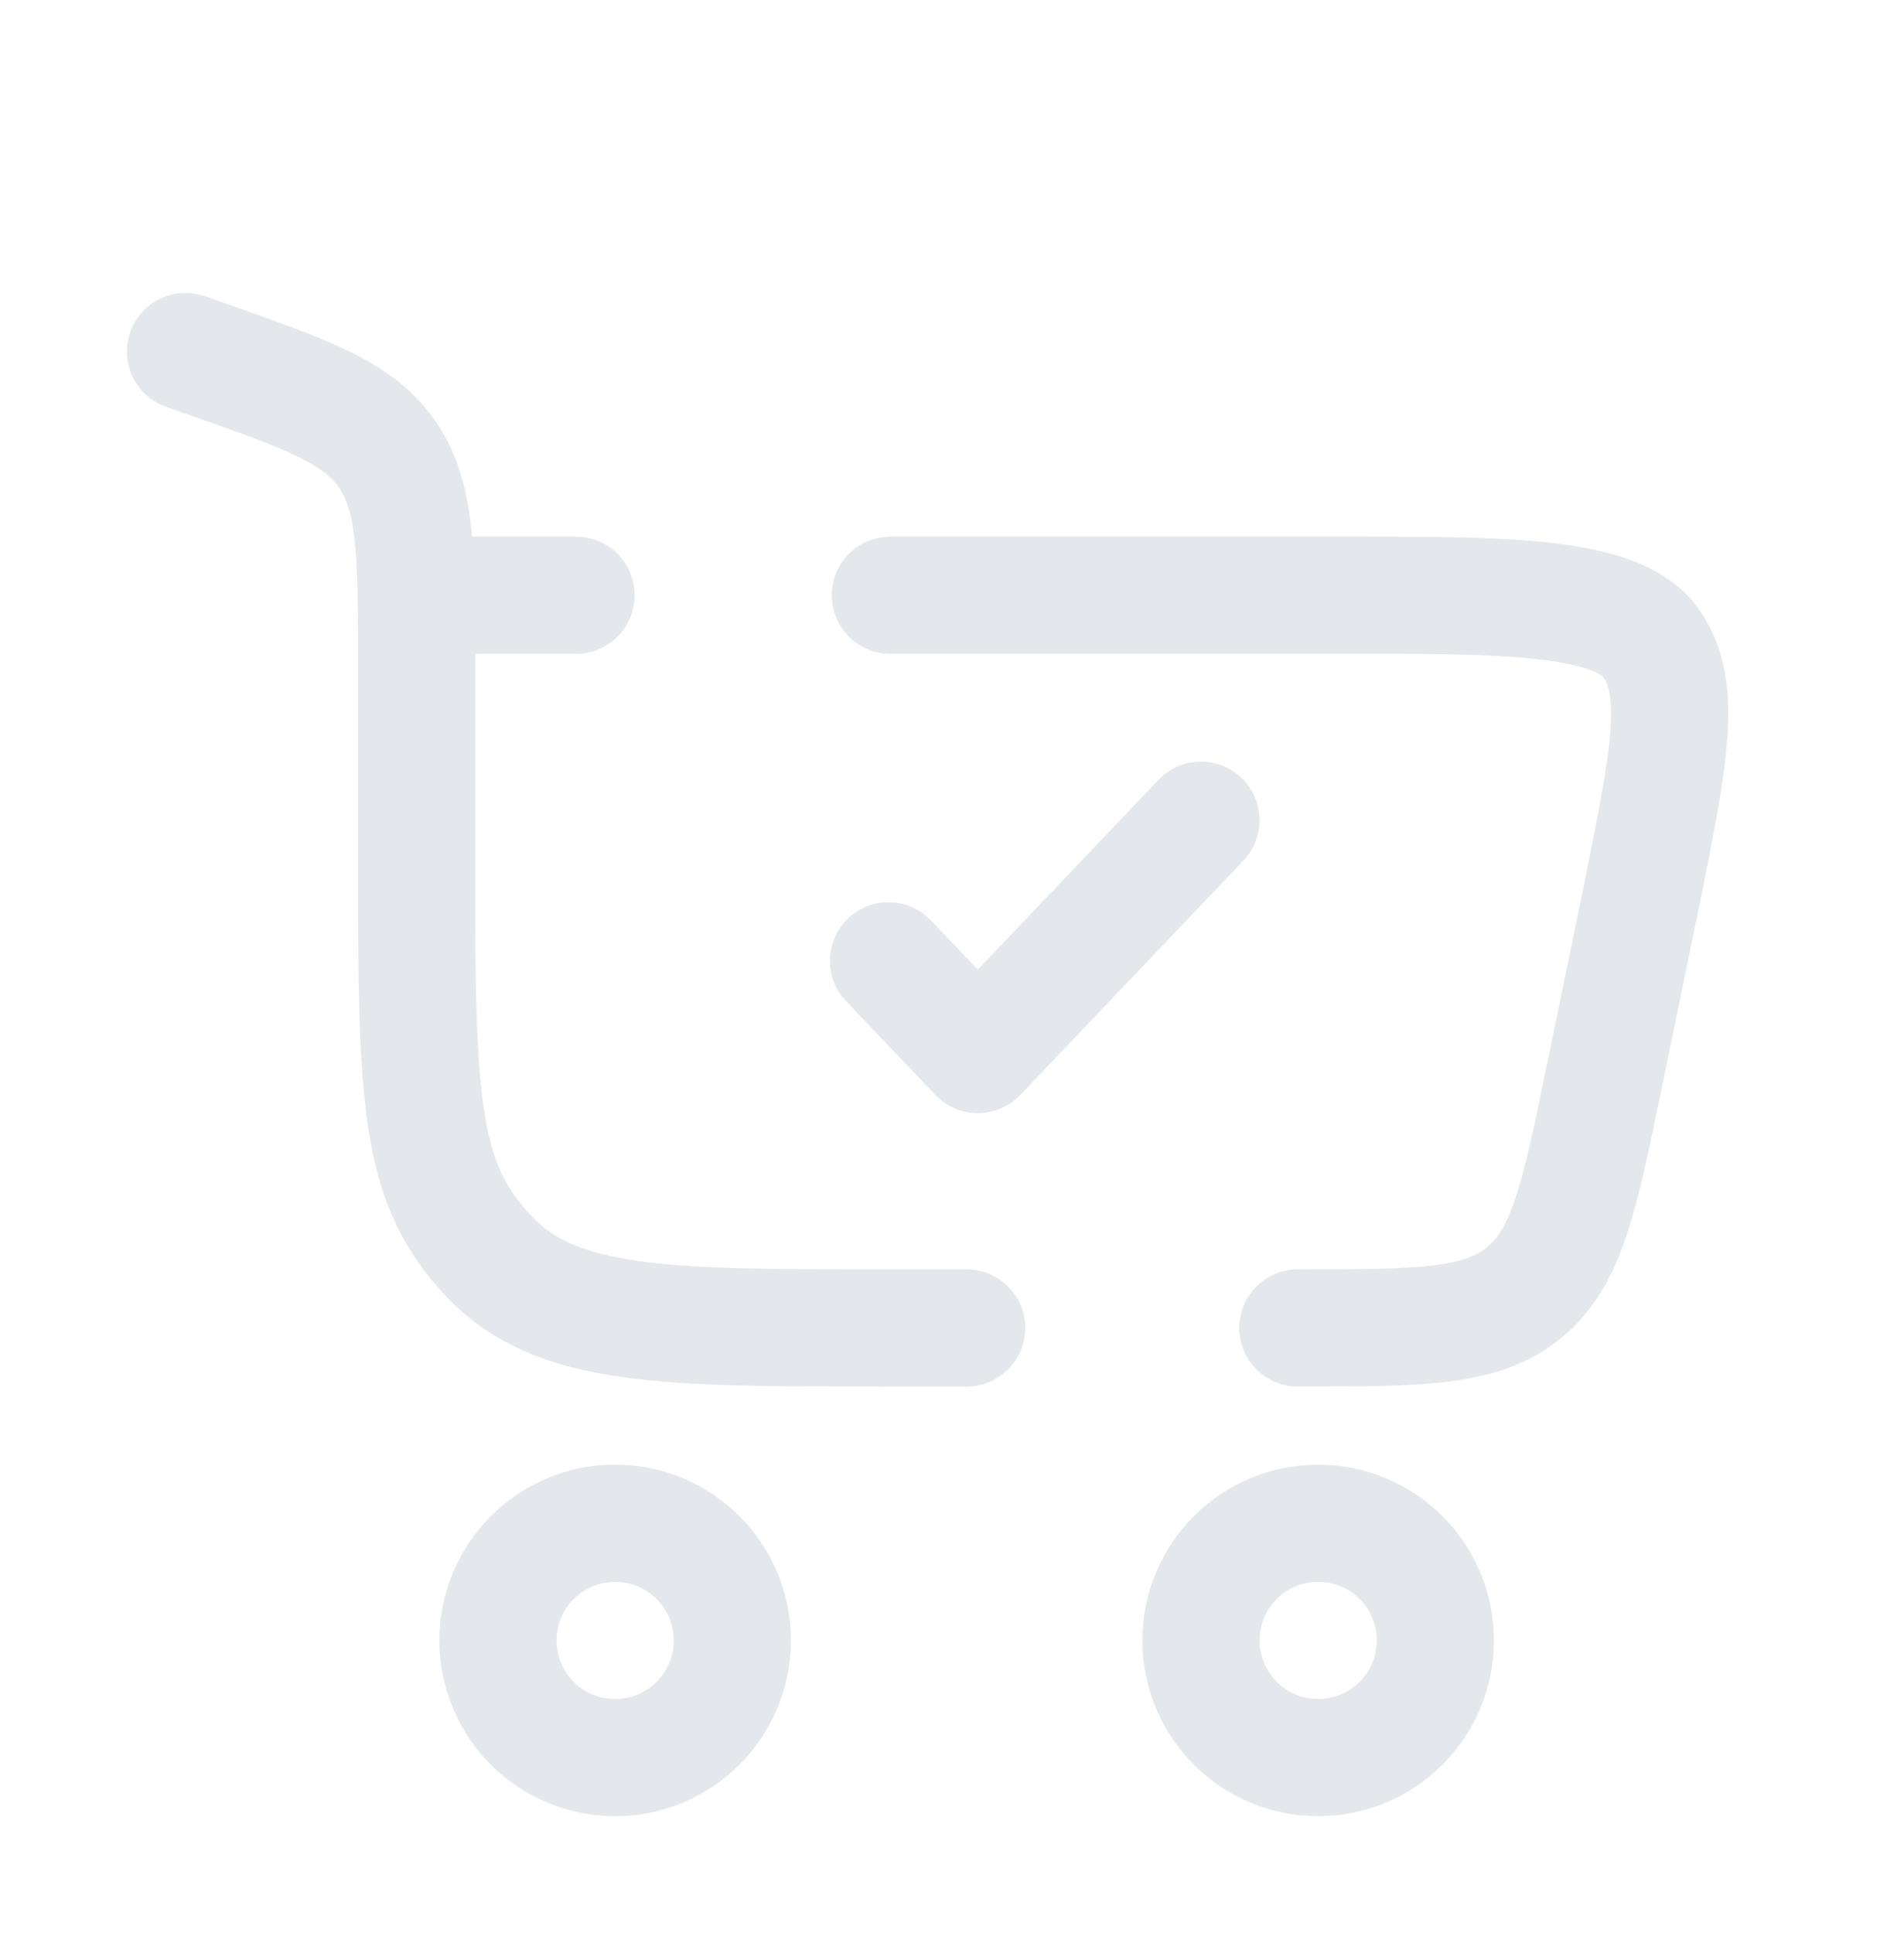 <svg width="65" height="66" viewBox="0 0 65 66" fill="none" xmlns="http://www.w3.org/2000/svg">
<g filter="url(#filter0_d_179_29)">
<path d="M21 48C23.209 48 25 49.791 25 52C25 54.209 23.209 56 21 56C18.791 56 17 54.209 17 52C17 49.791 18.791 48 21 48Z" stroke="#E4E7EC" stroke-width="4"/>
<path d="M45 48C47.209 48 49 49.791 49 52C49 54.209 47.209 56 45 56C42.791 56 41 54.209 41 52C41 49.791 42.791 48 45 48Z" stroke="#E4E7EC" stroke-width="4"/>
<path d="M30.333 28.8L33.381 32L41 24" stroke="#E4E7EC" stroke-width="4" stroke-linecap="round" stroke-linejoin="round"/>
<path d="M6.333 8L7.03 8.245C10.501 9.465 12.236 10.075 13.229 11.528C14.221 12.981 14.221 14.91 14.221 18.769V26.027C14.221 33.871 14.39 36.459 16.7 38.897C19.011 41.333 22.729 41.333 30.166 41.333H33M44.307 41.333C48.47 41.333 50.551 41.333 52.023 40.134C53.494 38.935 53.914 36.897 54.754 32.82L56.087 26.354C57.013 21.716 57.475 19.398 56.292 17.859C55.108 16.32 51.063 16.32 46.57 16.32H30.396M14.221 16.32H19.666" stroke="#E4E7EC" stroke-width="4" stroke-linecap="round"/>
</g>
<defs>
<filter id="filter0_d_179_29" x="-3" y="0" width="72" height="72" filterUnits="userSpaceOnUse" color-interpolation-filters="sRGB">
<feFlood flood-opacity="0" result="BackgroundImageFix"/>
<feColorMatrix in="SourceAlpha" type="matrix" values="0 0 0 0 0 0 0 0 0 0 0 0 0 0 0 0 0 0 127 0" result="hardAlpha"/>
<feOffset dy="4"/>
<feGaussianBlur stdDeviation="2"/>
<feComposite in2="hardAlpha" operator="out"/>
<feColorMatrix type="matrix" values="0 0 0 0 0 0 0 0 0 0 0 0 0 0 0 0 0 0 0.25 0"/>
<feBlend mode="normal" in2="BackgroundImageFix" result="effect1_dropShadow_179_29"/>
<feBlend mode="normal" in="SourceGraphic" in2="effect1_dropShadow_179_29" result="shape"/>
</filter>
</defs>
</svg>
